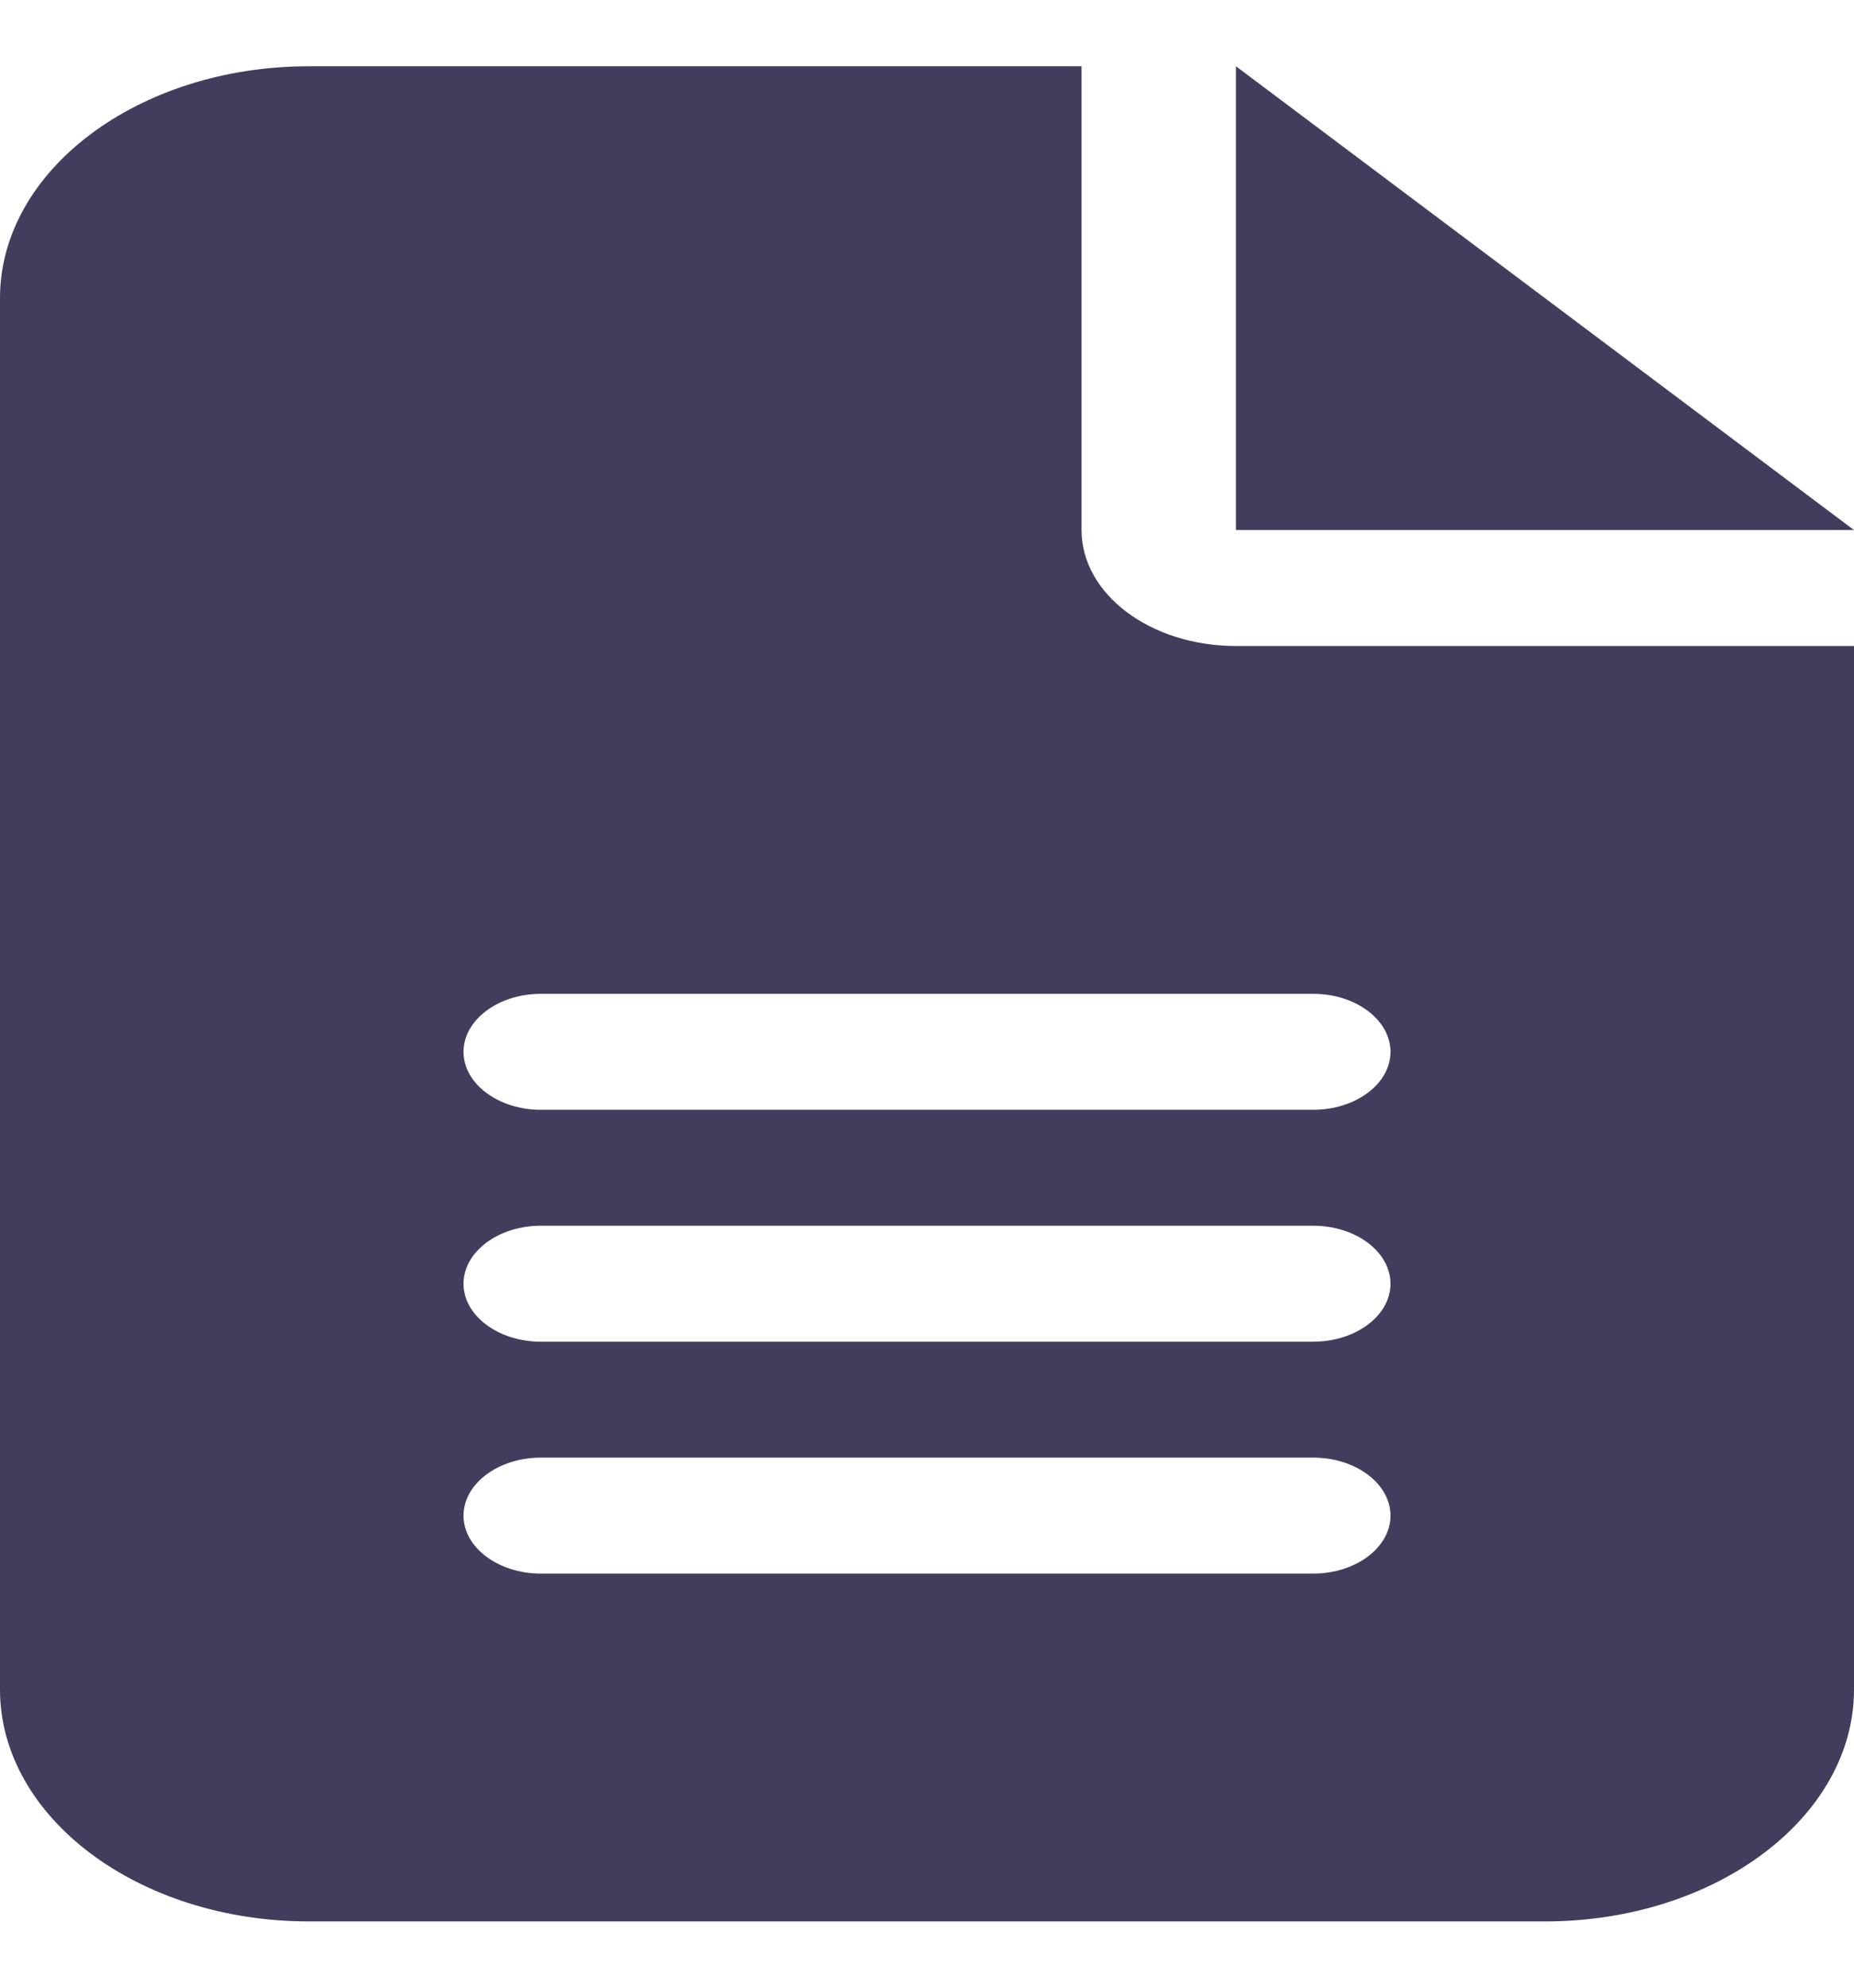 <svg width="14" height="15" viewBox="0 0 14 15" fill="none" xmlns="http://www.w3.org/2000/svg">
<g clip-path="url(#clip0_5564_590)">
<path d="M2.333 0.5C1.046 0.5 0 1.285 0 2.25V12.75C0 13.715 1.046 14.5 2.333 14.5H11.667C12.954 14.5 14 13.715 14 12.75V4.875H9.333C8.688 4.875 8.167 4.484 8.167 4V0.5H2.333ZM9.333 0.5V4H14L9.333 0.5ZM4.083 7.5H9.917C10.238 7.5 10.5 7.697 10.5 7.938C10.5 8.178 10.238 8.375 9.917 8.375H4.083C3.763 8.375 3.5 8.178 3.5 7.938C3.5 7.697 3.763 7.5 4.083 7.5ZM4.083 9.25H9.917C10.238 9.25 10.5 9.447 10.5 9.688C10.5 9.928 10.238 10.125 9.917 10.125H4.083C3.763 10.125 3.5 9.928 3.5 9.688C3.5 9.447 3.763 9.25 4.083 9.25ZM4.083 11H9.917C10.238 11 10.5 11.197 10.5 11.438C10.5 11.678 10.238 11.875 9.917 11.875H4.083C3.763 11.875 3.5 11.678 3.5 11.438C3.5 11.197 3.763 11 4.083 11Z" fill="#433C5D"/>
</g>
<defs>
<clipPath id="clip0_5564_590">
<rect width="14" height="14" fill="white" transform="translate(0 0.5)"/>
</clipPath>
</defs>
</svg>
